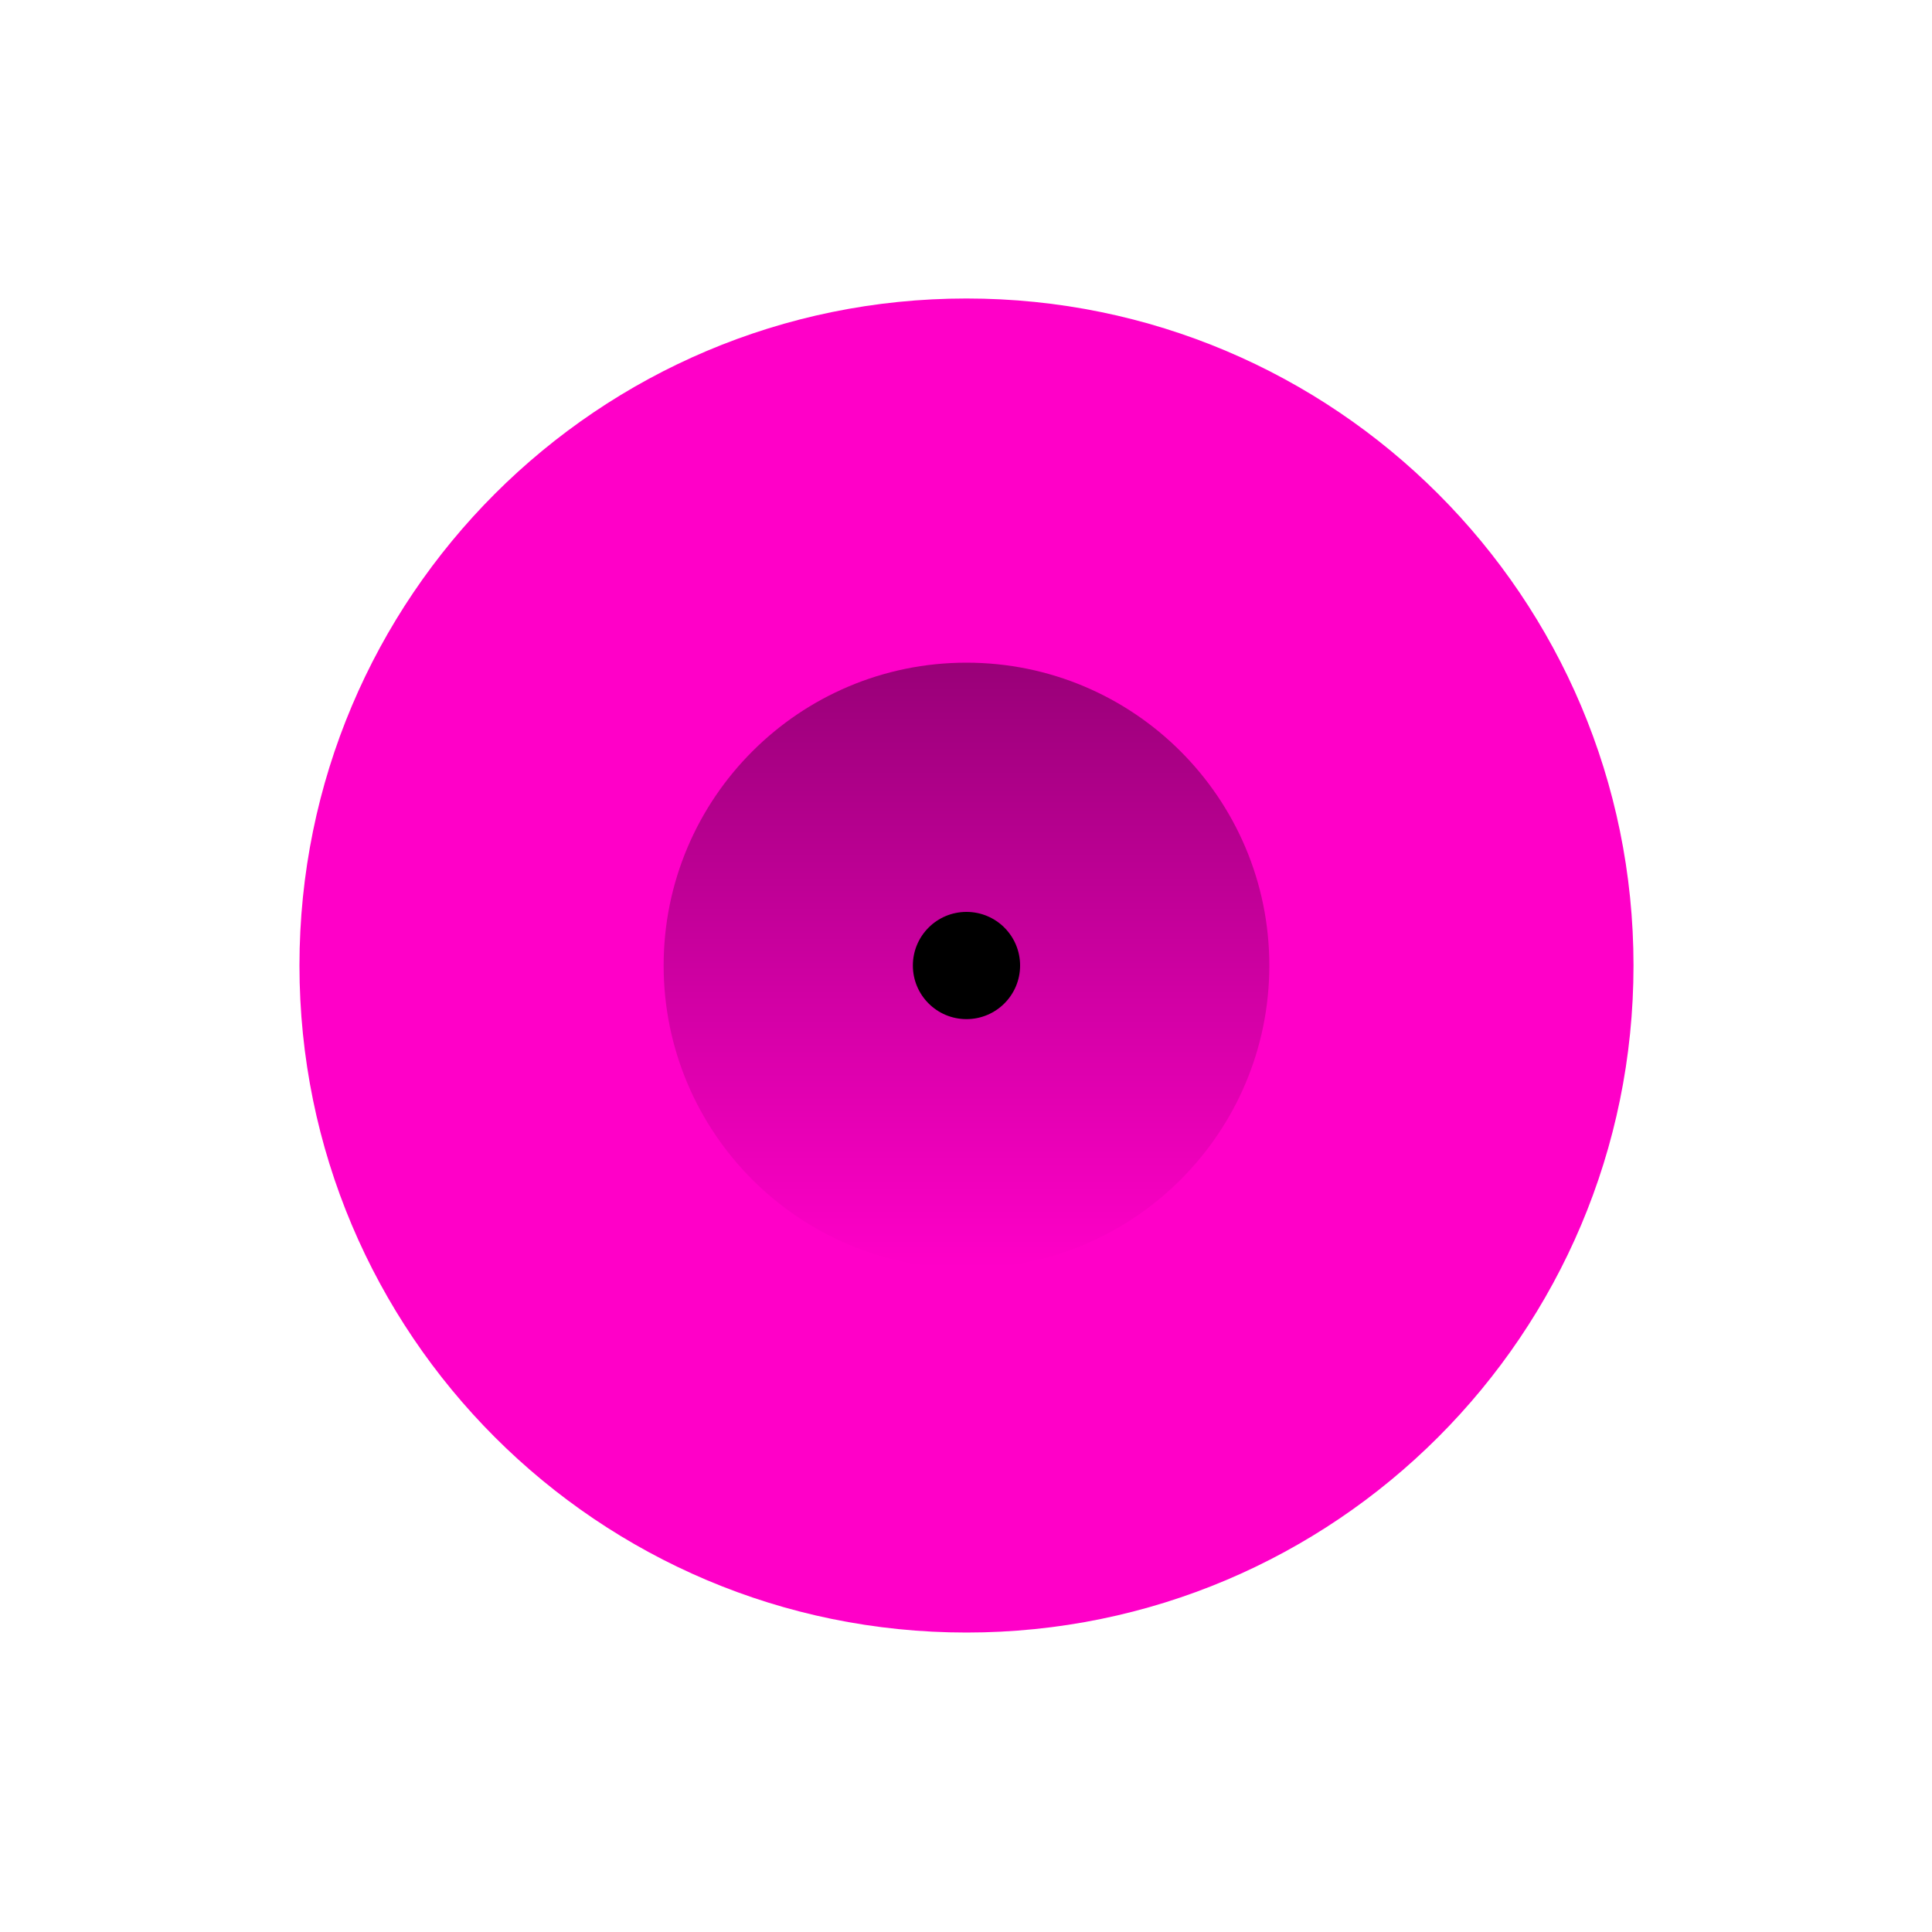 <svg width="2000" height="2000" viewBox="0 0 2000 2000" fill="none" xmlns="http://www.w3.org/2000/svg">
<path fill-rule="evenodd" clip-rule="evenodd" d="M1000.5 309C1381.85 309 1691 618.147 1691 999.5C1691 1380.85 1381.85 1690 1000.5 1690C619.147 1690 310 1380.85 310 999.5C310 618.147 619.147 309 1000.5 309Z" fill="#FF00C8"/>
<path fill-rule="evenodd" clip-rule="evenodd" d="M1000.5 686C1173.64 686 1314 826.359 1314 999.5C1314 1172.64 1173.64 1313 1000.5 1313C827.359 1313 687 1172.64 687 999.5C687 826.359 827.359 686 1000.5 686Z" fill="url(#paint0_linear_273_540)"/>
<circle cx="55.5" cy="55.5" r="55.5" transform="matrix(1 0 0 -1 945 1055)" fill="black"/>
<defs>
<linearGradient id="paint0_linear_273_540" x1="1000.5" y1="1313" x2="1000.5" y2="686" gradientUnits="userSpaceOnUse">
<stop stop-color="#FF00C8"/>
<stop offset="1" stop-color="#990078"/>
</linearGradient>
</defs>
</svg>
